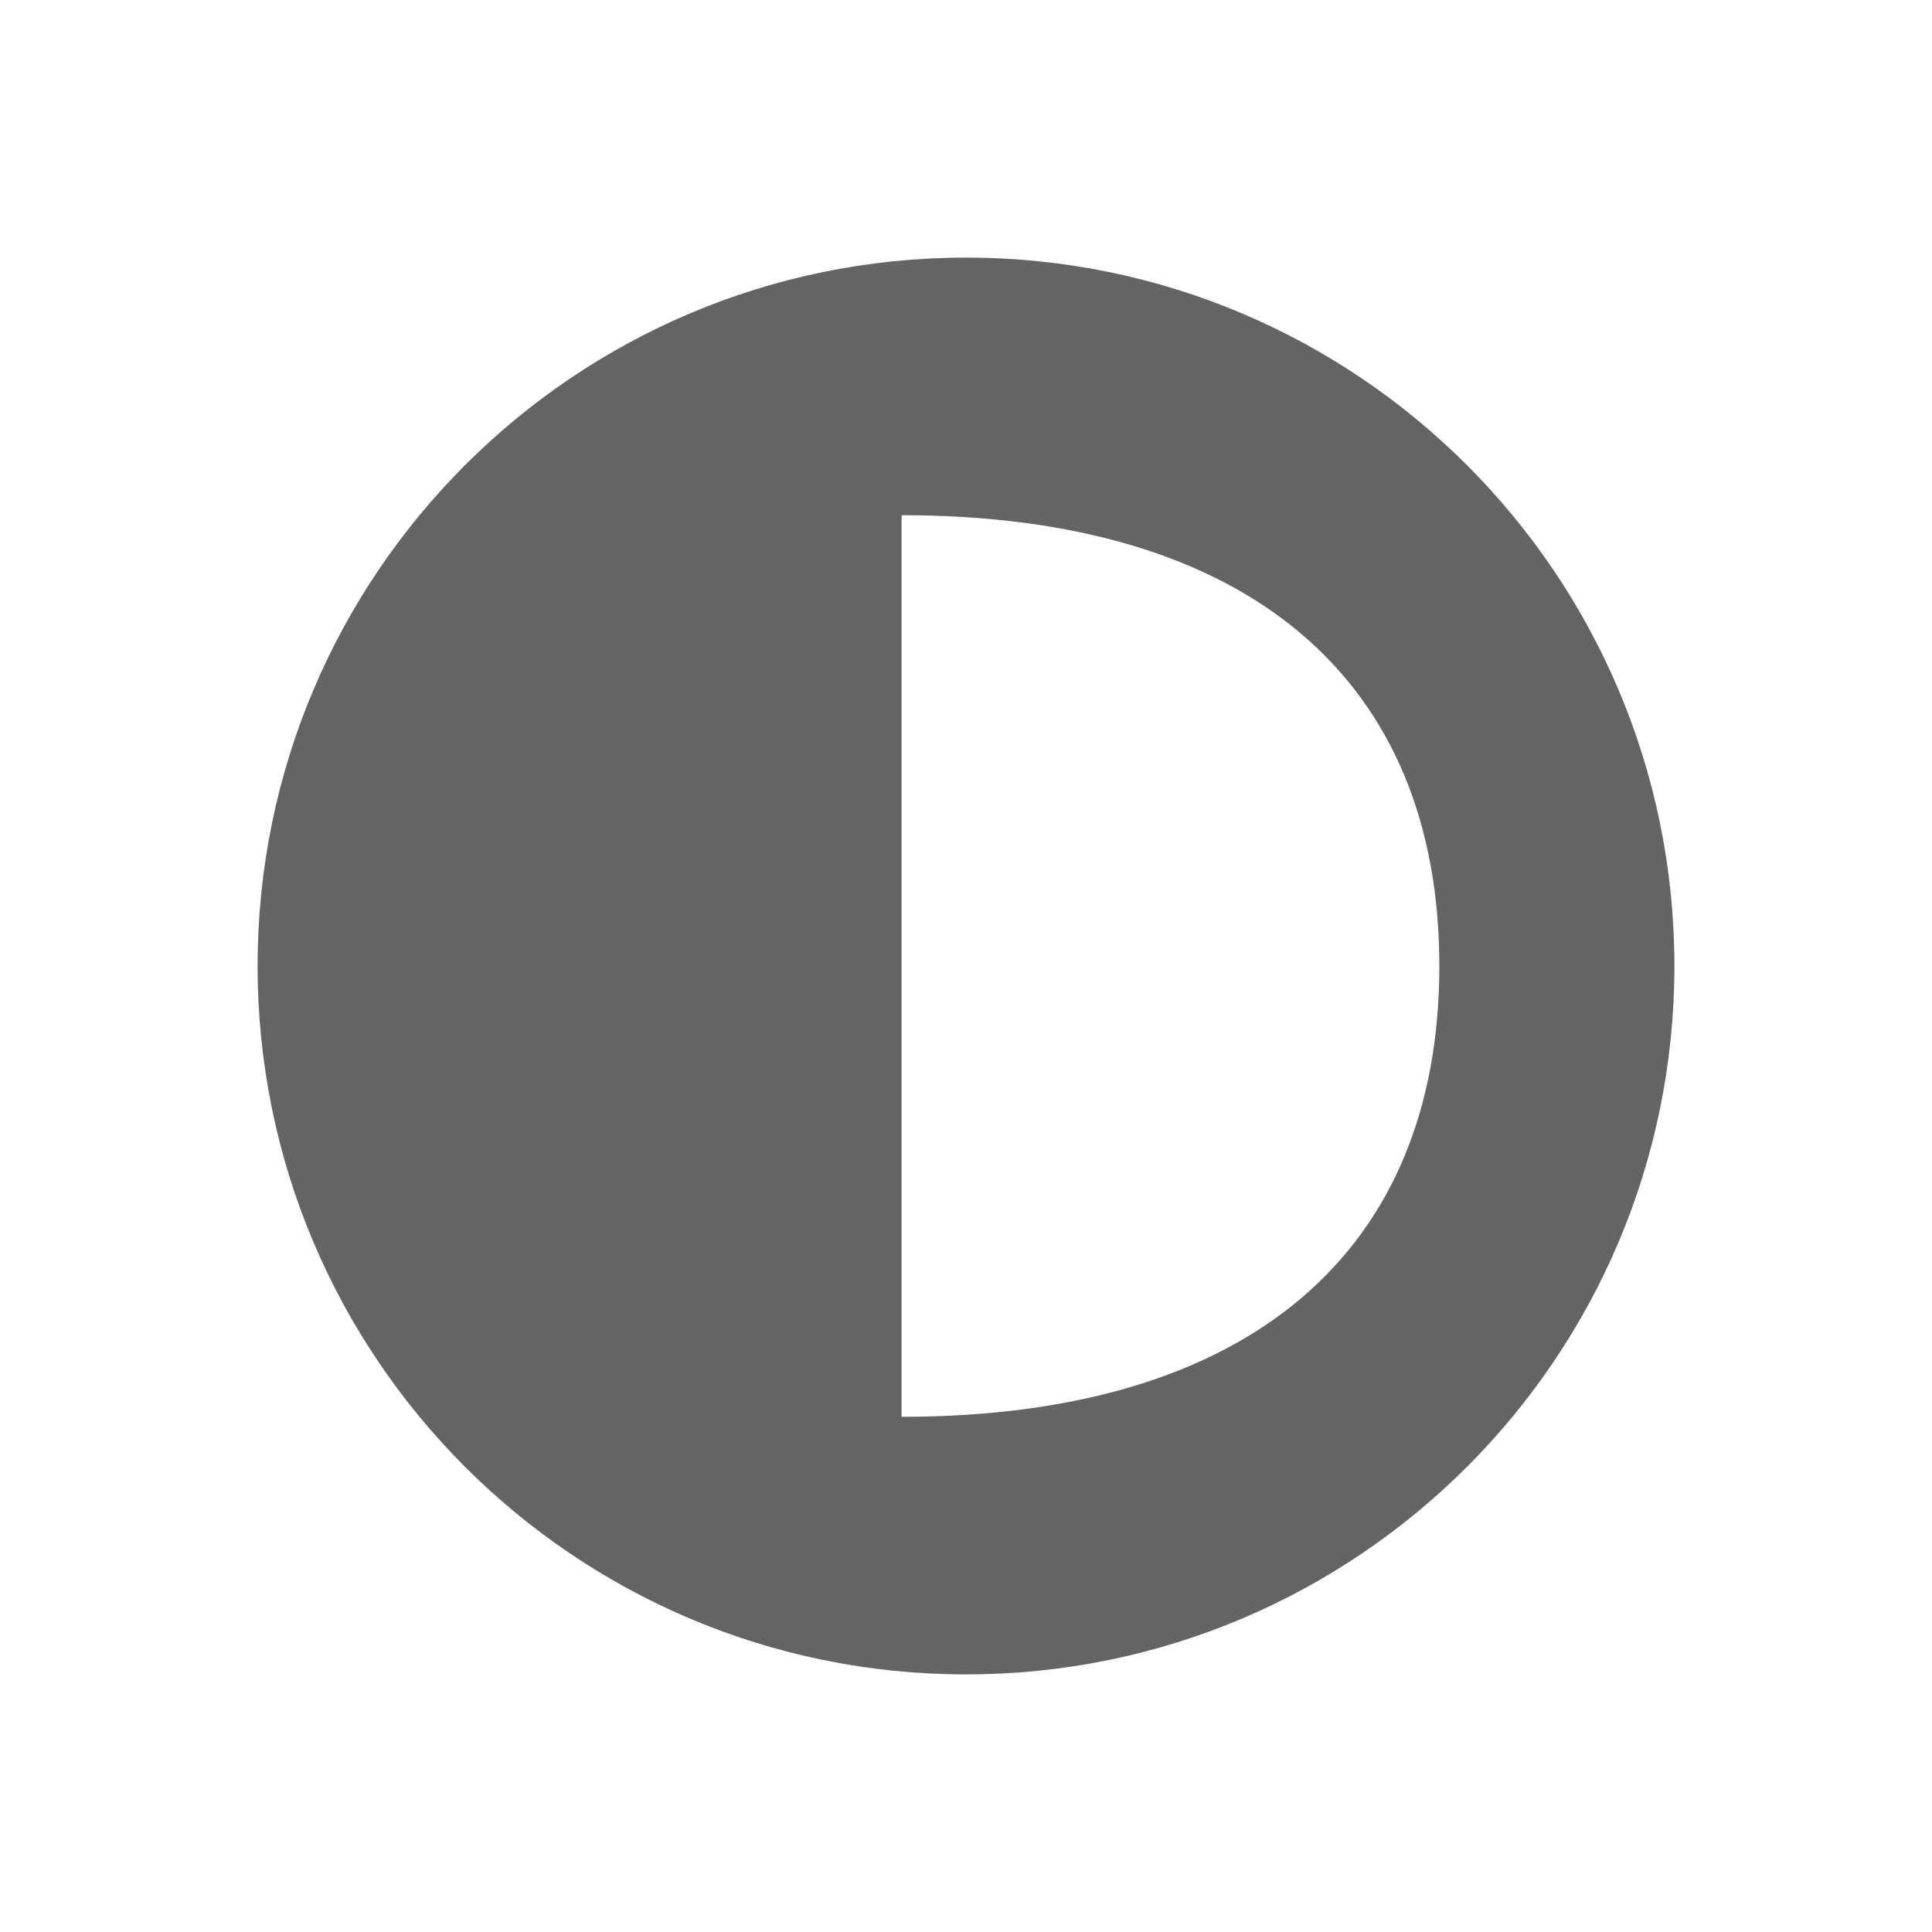 <?xml version="1.0" encoding="UTF-8" standalone="no"?><!DOCTYPE svg PUBLIC "-//W3C//DTD SVG 1.1//EN" "http://www.w3.org/Graphics/SVG/1.1/DTD/svg11.dtd"><svg width="100%" height="100%" viewBox="0 0 15 15" version="1.1" xmlns="http://www.w3.org/2000/svg" xmlns:xlink="http://www.w3.org/1999/xlink" xml:space="preserve" xmlns:serif="http://www.serif.com/" style="fill-rule:evenodd;clip-rule:evenodd;stroke-linejoin:round;stroke-miterlimit:2;"><g id="SchematicView_StateGroup_off"><g id="Icons"><g id="Base-Block" serif:id="Base Block"><path d="M15,2.1c-0,-1.159 -0.941,-2.1 -2.1,-2.1l-10.8,0c-1.159,0 -2.1,0.941 -2.1,2.1l-0,10.8c-0,1.159 0.941,2.1 2.1,2.1l10.8,0c1.159,0 2.1,-0.941 2.1,-2.1l-0,-10.8Z" style="fill-opacity:0;"/></g><path d="M7.5,1c3.587,0 6.5,2.913 6.5,6.5c0,3.587 -2.913,6.5 -6.5,6.5c-3.587,0 -6.5,-2.913 -6.5,-6.5c0,-3.587 2.913,-6.5 6.5,-6.5Zm5.5,6.5c0,3.038 -2.463,5.5 -5.5,5.5c-3.037,0 -5.5,-2.462 -5.5,-5.5c-0,-3.038 2.463,-5.5 5.5,-5.5c3.037,0 5.5,2.462 5.5,5.5Zm-6,3.5c2.709,0 4.175,-1.291 4.175,-3.5c0,-2.209 -1.466,-3.5 -4.175,-3.5l-0,7Z" style="fill-opacity:0;"/><path d="M7,11c2.709,0 4.175,-1.291 4.175,-3.5c0,-2.209 -1.466,-3.5 -4.175,-3.5l-0,7Zm6,-3.5c0,3.038 -2.463,5.5 -5.5,5.5c-3.037,0 -5.5,-2.462 -5.5,-5.5c-0,-3.038 2.463,-5.5 5.5,-5.5c3.037,0 5.5,2.462 5.5,5.5" style="fill:#646464;"/></g></g></svg>